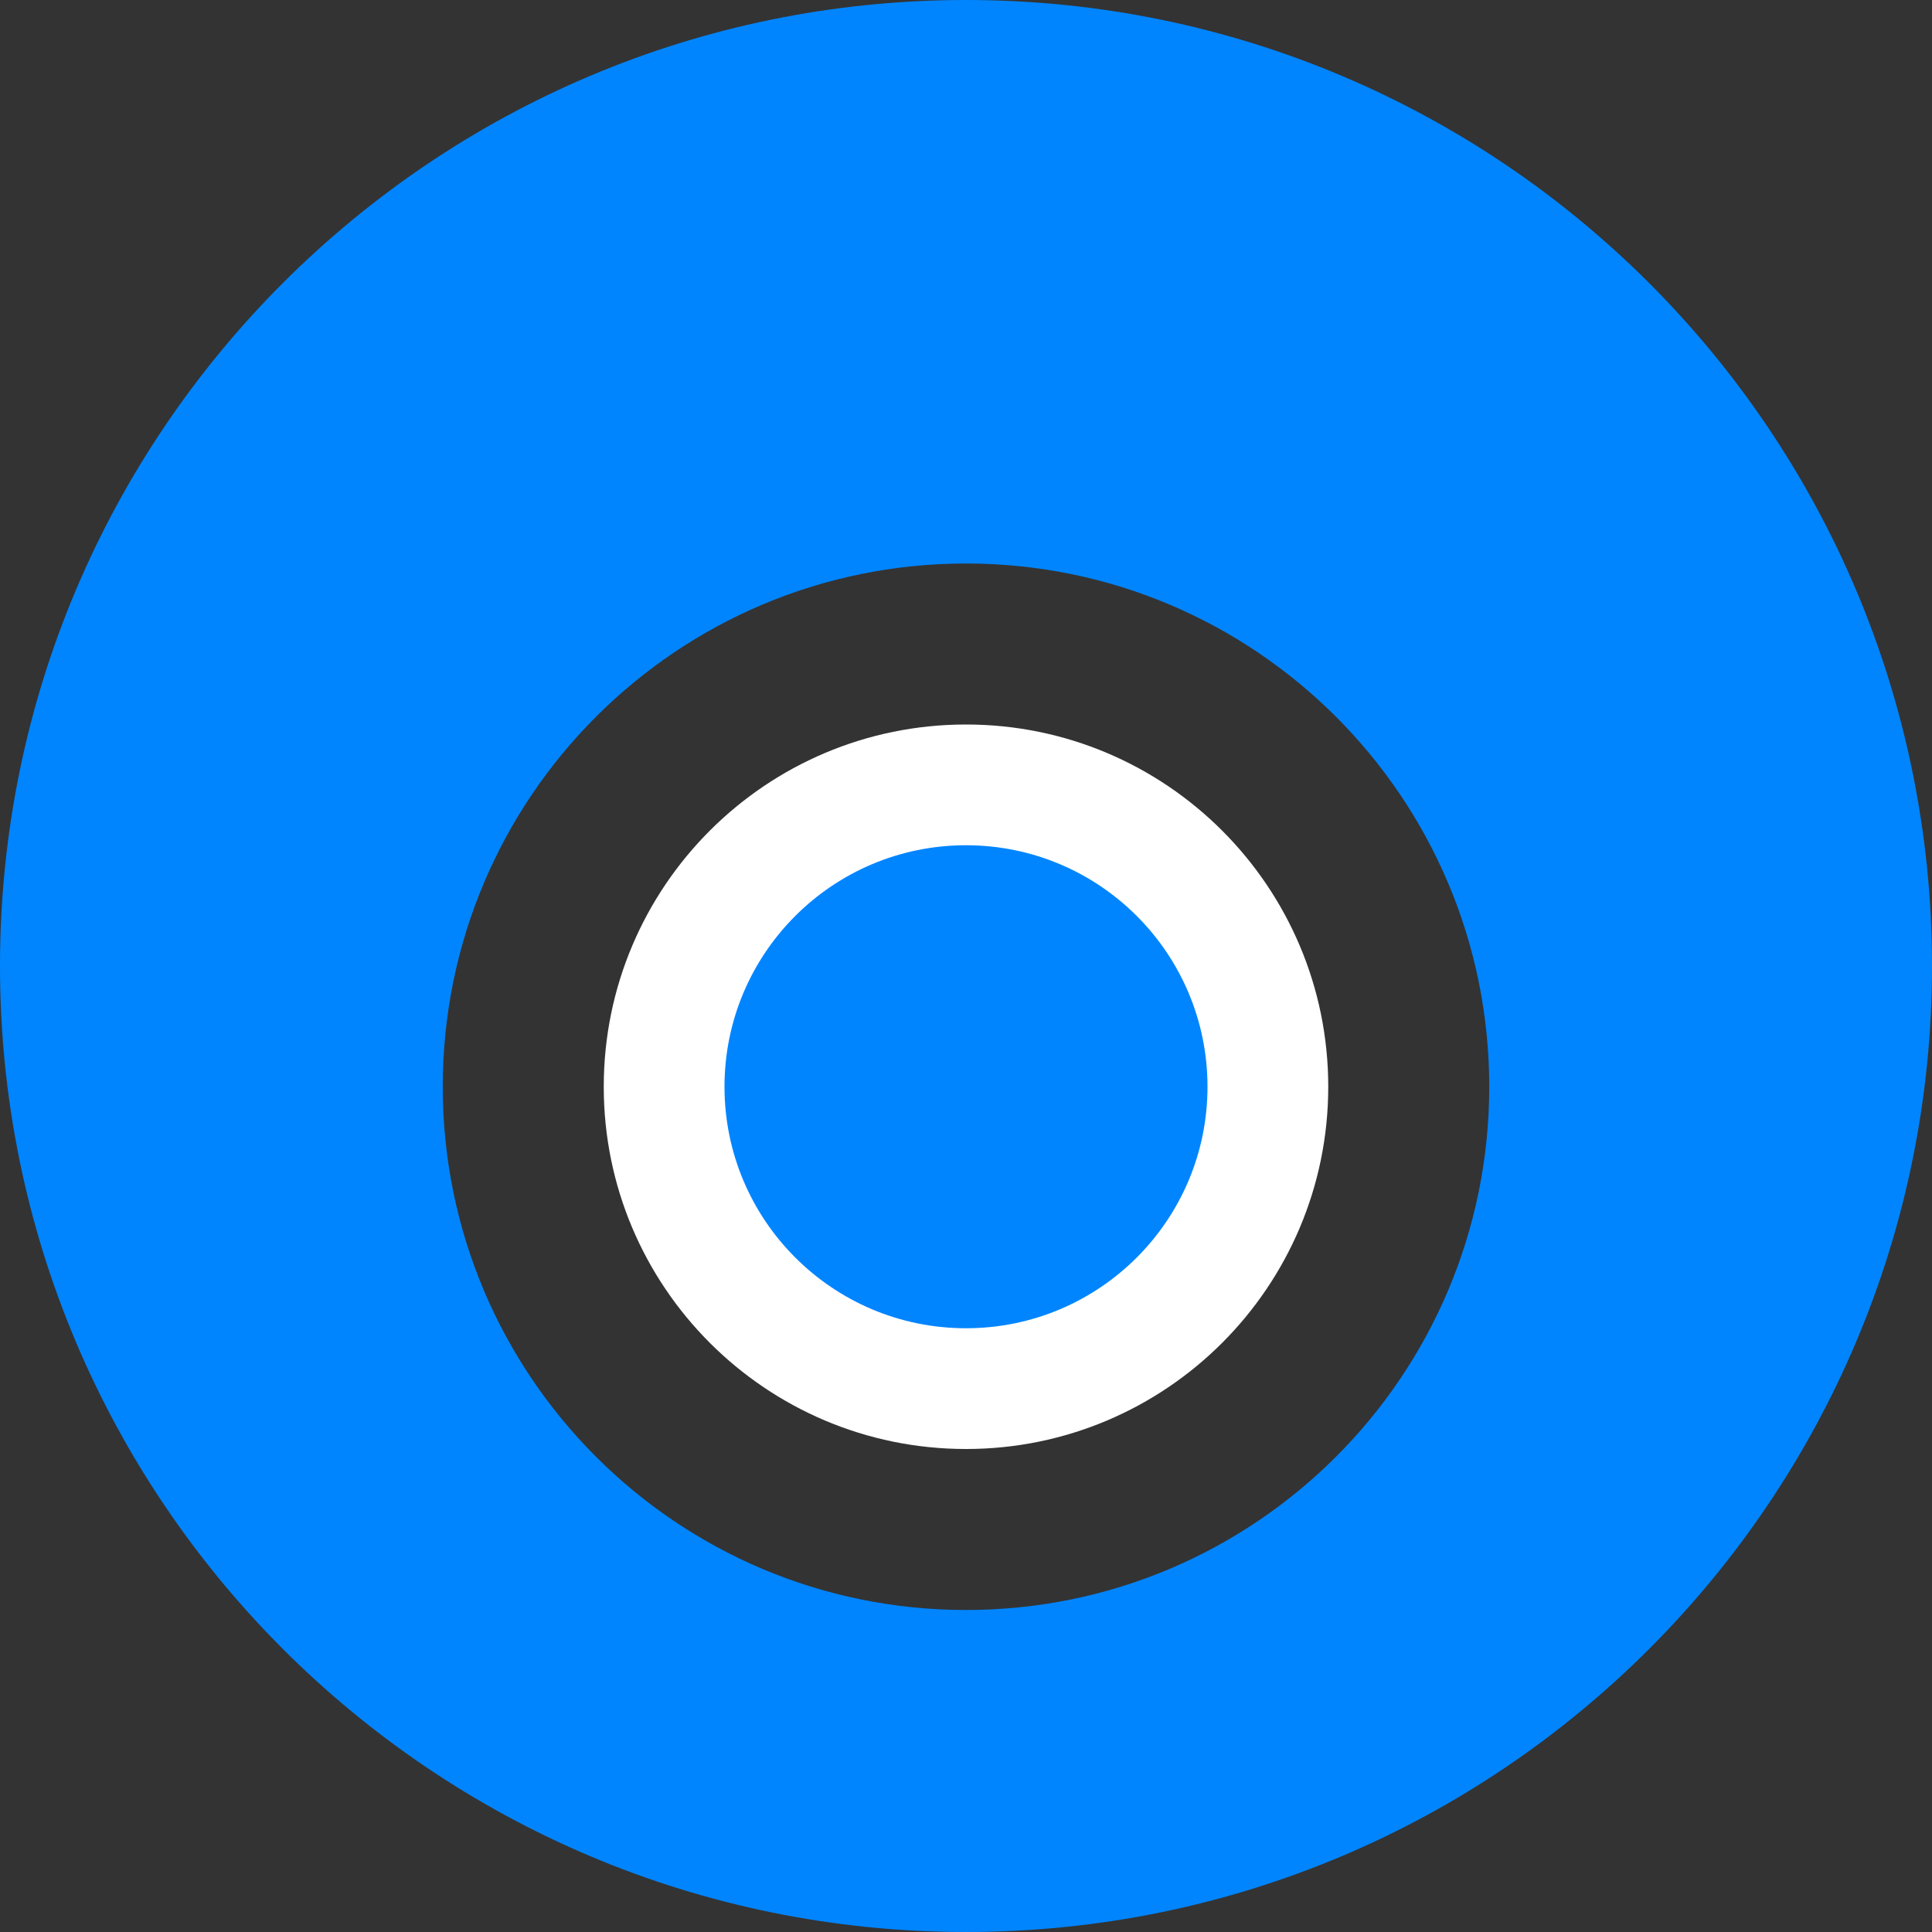 <?xml version="1.0" encoding="UTF-8"?>
<svg width="24" height="24" viewBox="0 0 24 24" fill="none" xmlns="http://www.w3.org/2000/svg">
  <rect x="0" y="0" width="24" height="24" fill="#333333" stroke="none"/>
  <path d="M12 0C5.373 0 0 5.373 0 12s5.373 12 12 12 12-5.373 12-12S18.627 0 12 0zm6.5 13.5c0 3.59-2.91 6.5-6.5 6.5S5.5 17.09 5.5 13.5 8.41 7 12 7s6.5 2.91 6.5 6.5z" fill="#0085FF"/>
  <path d="M12 9c-2.485 0-4.5 2.015-4.5 4.5S9.515 18 12 18s4.5-2.015 4.5-4.5S14.485 9 12 9z" fill="#fff"/>
  <path d="M12 10.5c-1.657 0-3 1.343-3 3s1.343 3 3 3 3-1.343 3-3-1.343-3-3-3z" fill="#0085FF"/>
</svg>
